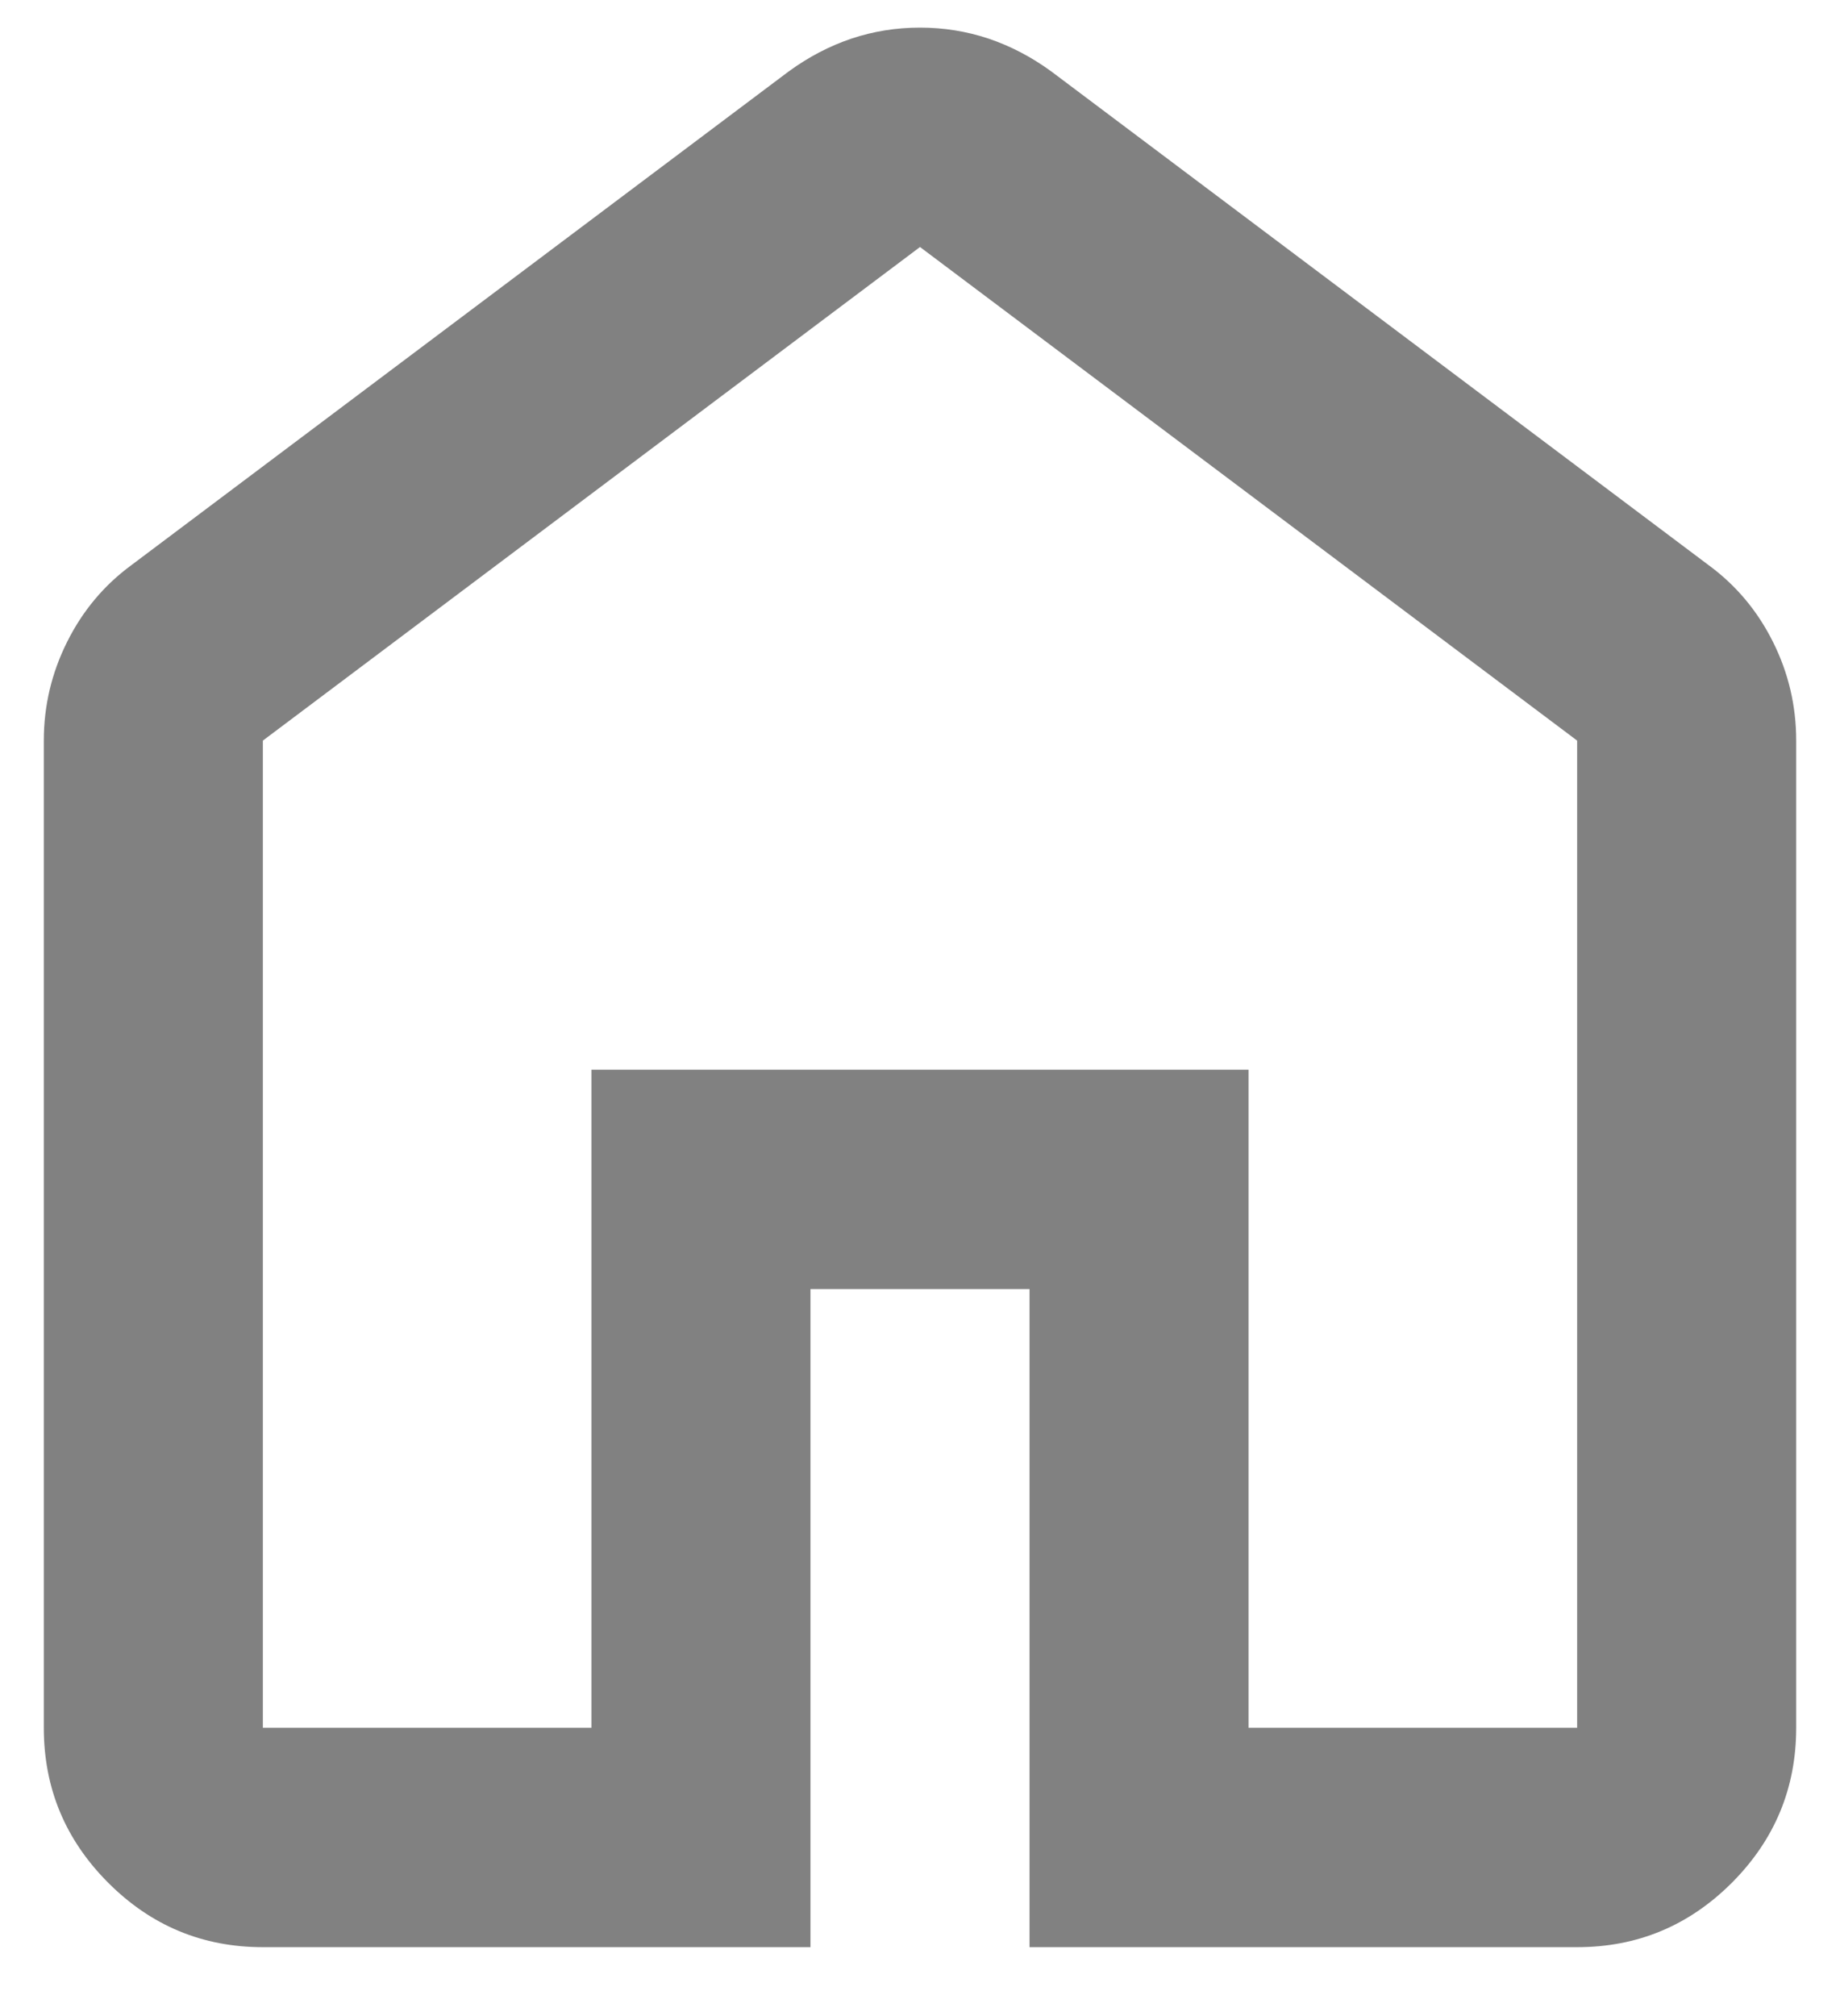 <svg width="21" height="23" viewBox="0 0 21 23" fill="none" xmlns="http://www.w3.org/2000/svg">
<path id="Vector" d="M3 19.711H6.75V12.203H14.25V19.711H18V8.449L10.5 2.818L3 8.449V19.711ZM3 22.214C2.312 22.214 1.724 21.969 1.235 21.479C0.745 20.989 0.5 20.399 0.5 19.711V8.449C0.5 8.053 0.589 7.677 0.766 7.323C0.943 6.968 1.188 6.676 1.5 6.447L9 0.816C9.229 0.649 9.469 0.524 9.719 0.44C9.969 0.357 10.229 0.315 10.5 0.315C10.771 0.315 11.031 0.357 11.281 0.44C11.531 0.524 11.771 0.649 12 0.816L19.5 6.447C19.812 6.676 20.058 6.968 20.235 7.323C20.412 7.677 20.5 8.053 20.5 8.449V19.711C20.5 20.399 20.255 20.989 19.766 21.479C19.276 21.969 18.688 22.214 18 22.214H11.75V14.706H9.25V22.214H3Z" fill="#818181"/>
</svg>
